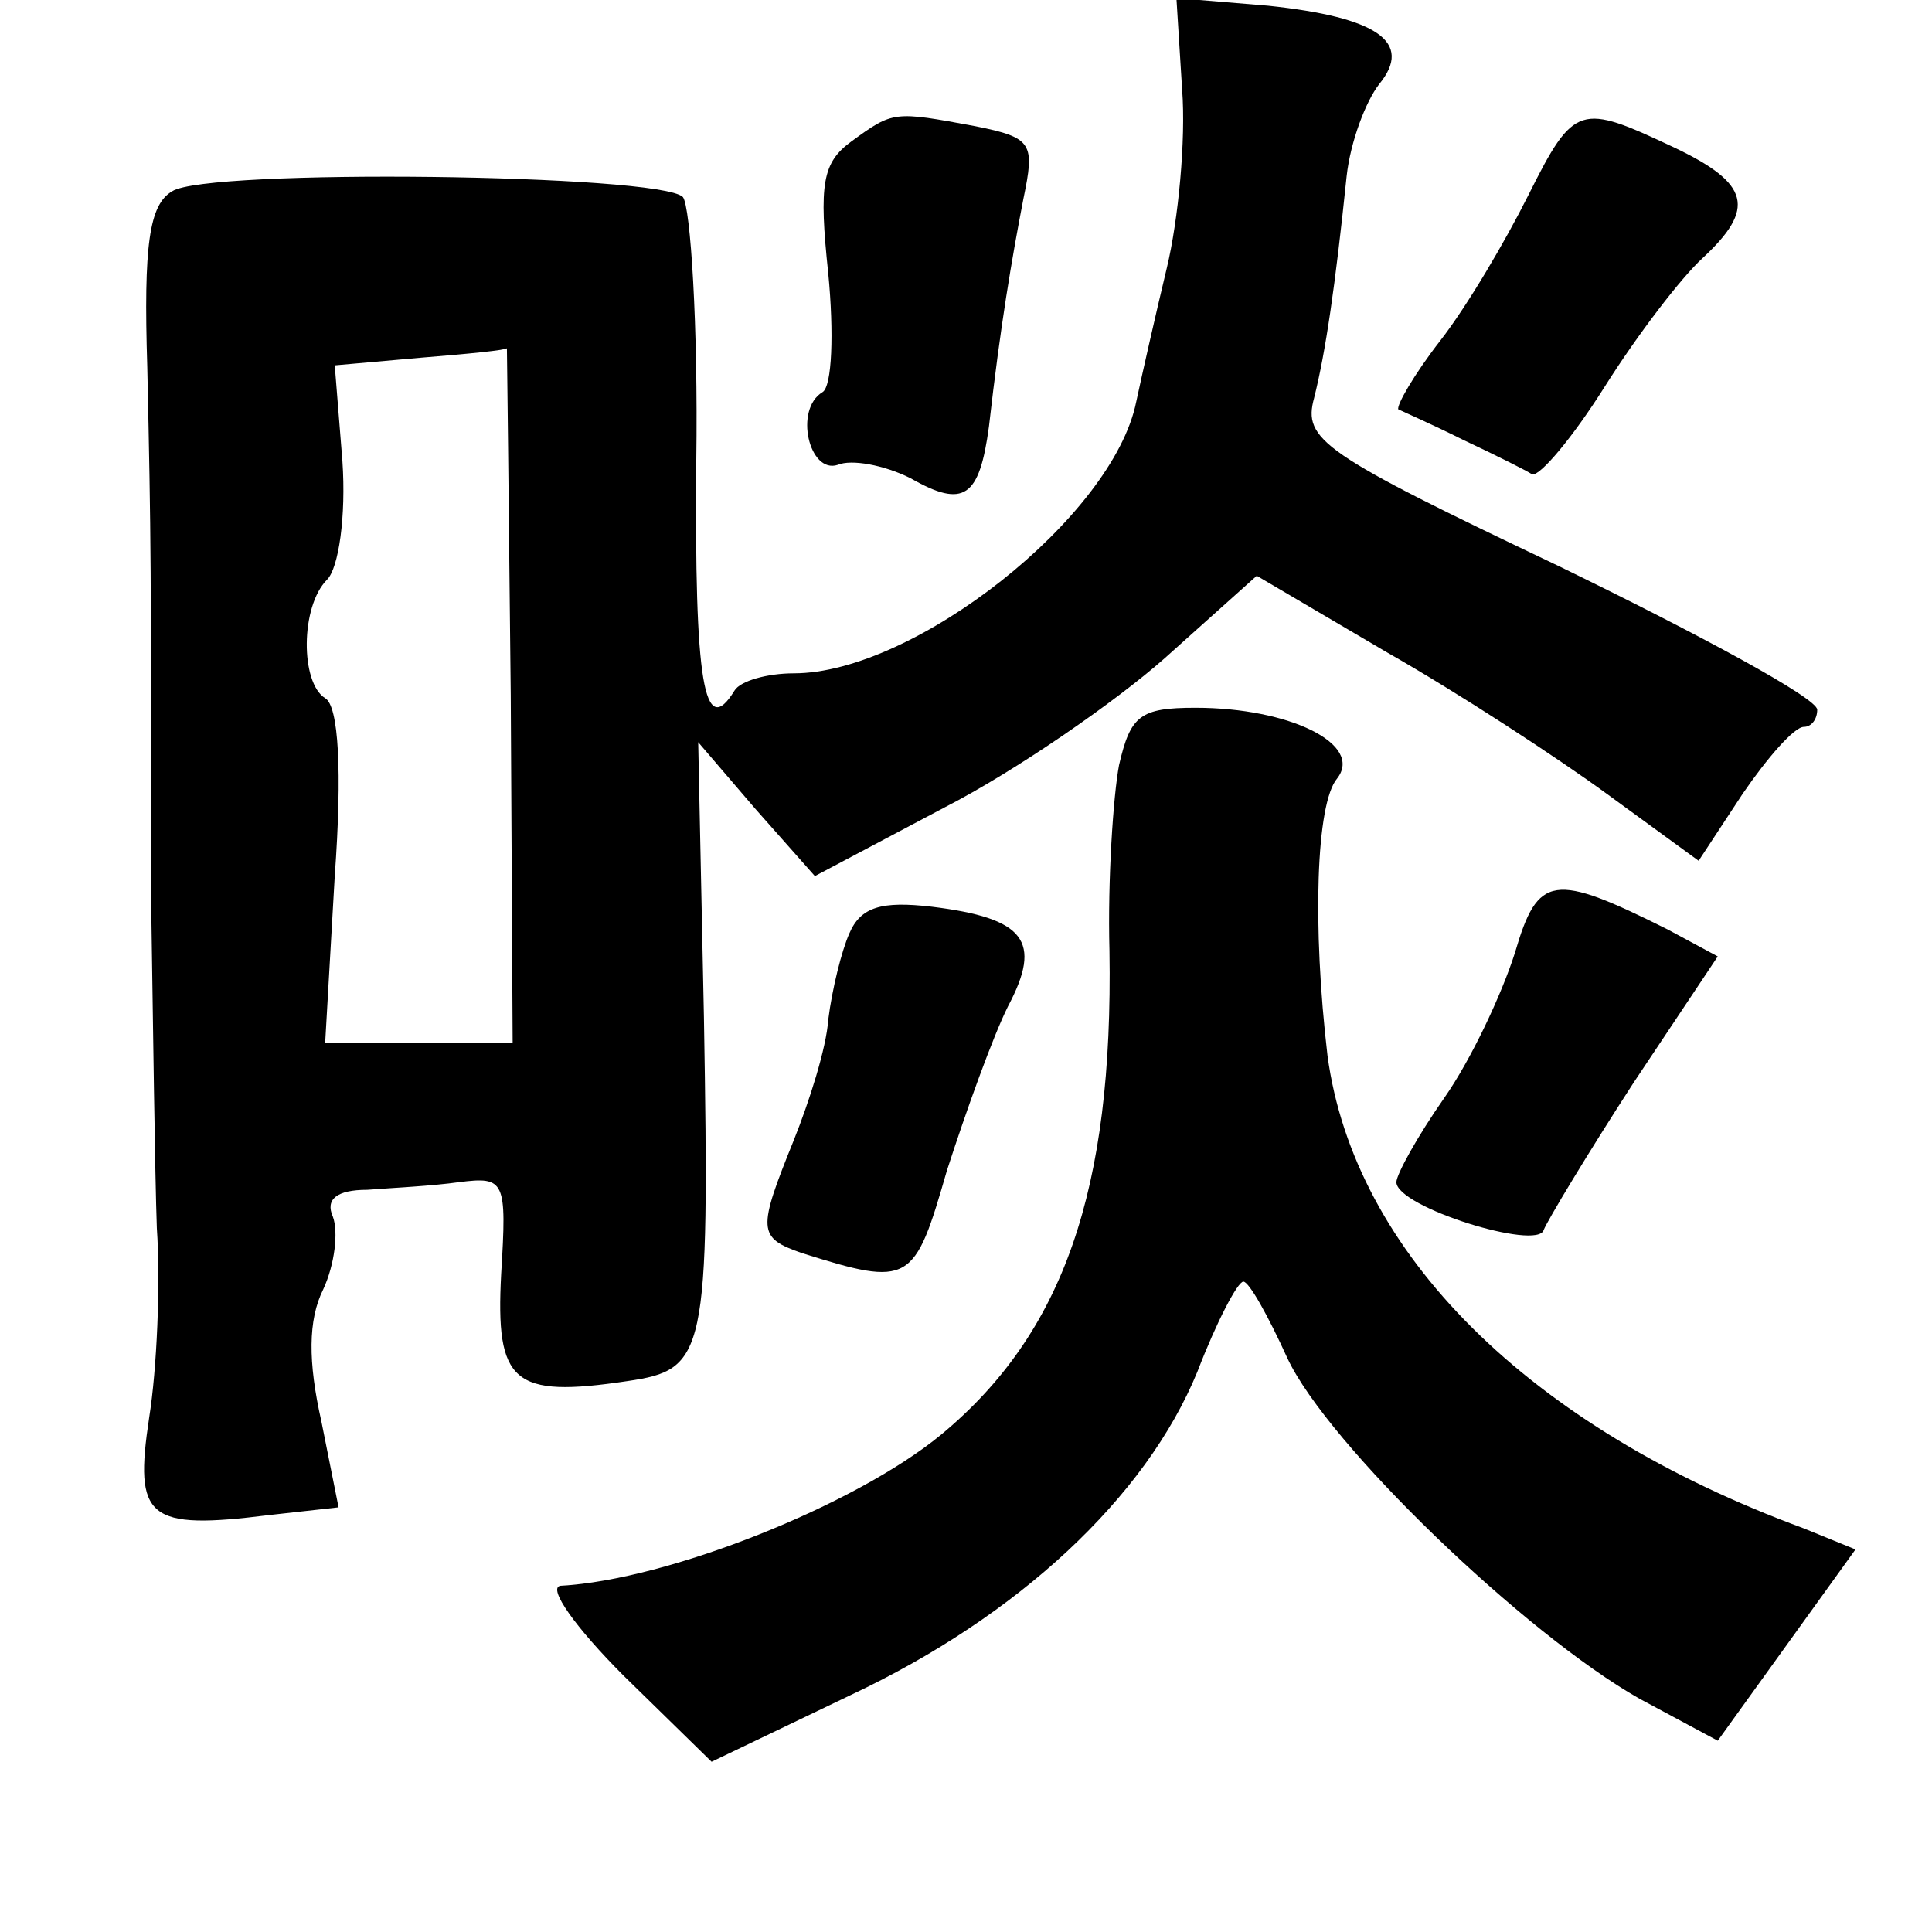 <?xml version="1.0" standalone="no"?>
<!DOCTYPE svg PUBLIC "-//W3C//DTD SVG 20010904//EN"
 "http://www.w3.org/TR/2001/REC-SVG-20010904/DTD/svg10.dtd">
<svg version="1.0" xmlns="http://www.w3.org/2000/svg"
 width="101pt" height="101pt" viewBox="0 0 101 101"
 preserveAspectRatio="xMidYMid meet">
<g transform="translate(0,101) scale(0.1,-0.1)"
fill="#000000" stroke="none">
<path d="M618 963 c2 -26 -2 -68 -8 -93 -6 -25 -13 -56 -16 -70 -12 -60 -116
-142 -179 -142 -14 0 -28 -4 -31 -9 -16 -26 -21 4 -20 120 1 71 -3 133 -7 138
-12 12 -249 15 -267 3 -12 -7 -15 -28 -13 -92 2 -91 2 -102 2 -278 1 -66 2
-144 3 -172 2 -29 0 -74 -4 -99 -8 -53 -1 -59 63 -51 l36 4 -9 45 c-7 31 -7
53 1 69 6 13 8 30 5 38 -4 9 2 14 18 14 13 1 34 2 48 4 24 3 25 1 22 -48 -3
-57 6 -65 66 -56 41 6 43 13 40 190 l-3 144 30 -35 31 -35 68 36 c37 19 89 55
115 78 l48 43 68 -40 c37 -21 89 -55 115 -74 l48 -35 23 35 c13 19 27 35 32
35 4 0 7 4 7 9 0 6 -61 39 -135 75 -124 59 -134 66 -128 88 6 24 11 58 17 116
2 18 10 39 17 48 18 22 -1 35 -58 41 l-48 4 3 -48z m-351 -316 l1 -182 -49 0
-49 0 5 87 c4 55 2 89 -5 93 -13 8 -13 48 1 62 6 6 10 33 8 62 l-4 50 45 4
c25 2 45 4 45 5 0 1 1 -80 2 -181z"/>
<path d="M445 936 c-15 -11 -17 -22 -12 -69 3 -31 2 -59 -3 -62 -15 -9 -7 -43
8 -38 7 3 24 0 38 -7 28 -16 36 -10 41 27 6 53 12 88 18 119 6 29 5 32 -25 38
-43 8 -43 8 -65 -8z"/>
<path d="M799 908 c-12 -24 -32 -58 -46 -76 -14 -18 -23 -34 -22 -36 2 -1 18
-8 34 -16 17 -8 33 -16 36 -18 4 -1 21 19 38 46 17 27 40 57 51 67 28 26 25
39 -15 58 -49 23 -52 23 -76 -25z"/>
<path d="M585 610 c-3 -16 -6 -60 -5 -97 2 -125 -24 -200 -88 -253 -45 -37
-143 -76 -199 -79 -7 -1 8 -22 33 -47 l46 -45 73 35 c87 41 154 103 181 169
10 26 21 47 24 47 3 0 13 -18 23 -40 21 -45 124 -144 184 -178 l41 -22 36 50
36 50 -27 11 c-144 53 -235 144 -249 247 -8 68 -6 132 5 145 14 18 -25 37 -74
37 -29 0 -34 -4 -40 -30z"/>
<path d="M792 512 c-7 -22 -23 -56 -37 -76 -14 -20 -25 -40 -25 -44 0 -13 74
-36 77 -25 2 5 23 40 47 77 l44 66 -26 14 c-60 30 -68 29 -80 -12z"/>
<path d="M444 522 c-4 -9 -9 -29 -11 -45 -1 -15 -10 -43 -18 -63 -19 -47 -19
-51 4 -59 57 -18 59 -16 76 43 10 31 24 70 32 86 18 34 9 46 -40 52 -26 3 -37
0 -43 -14z"/>
</g>
</svg>
